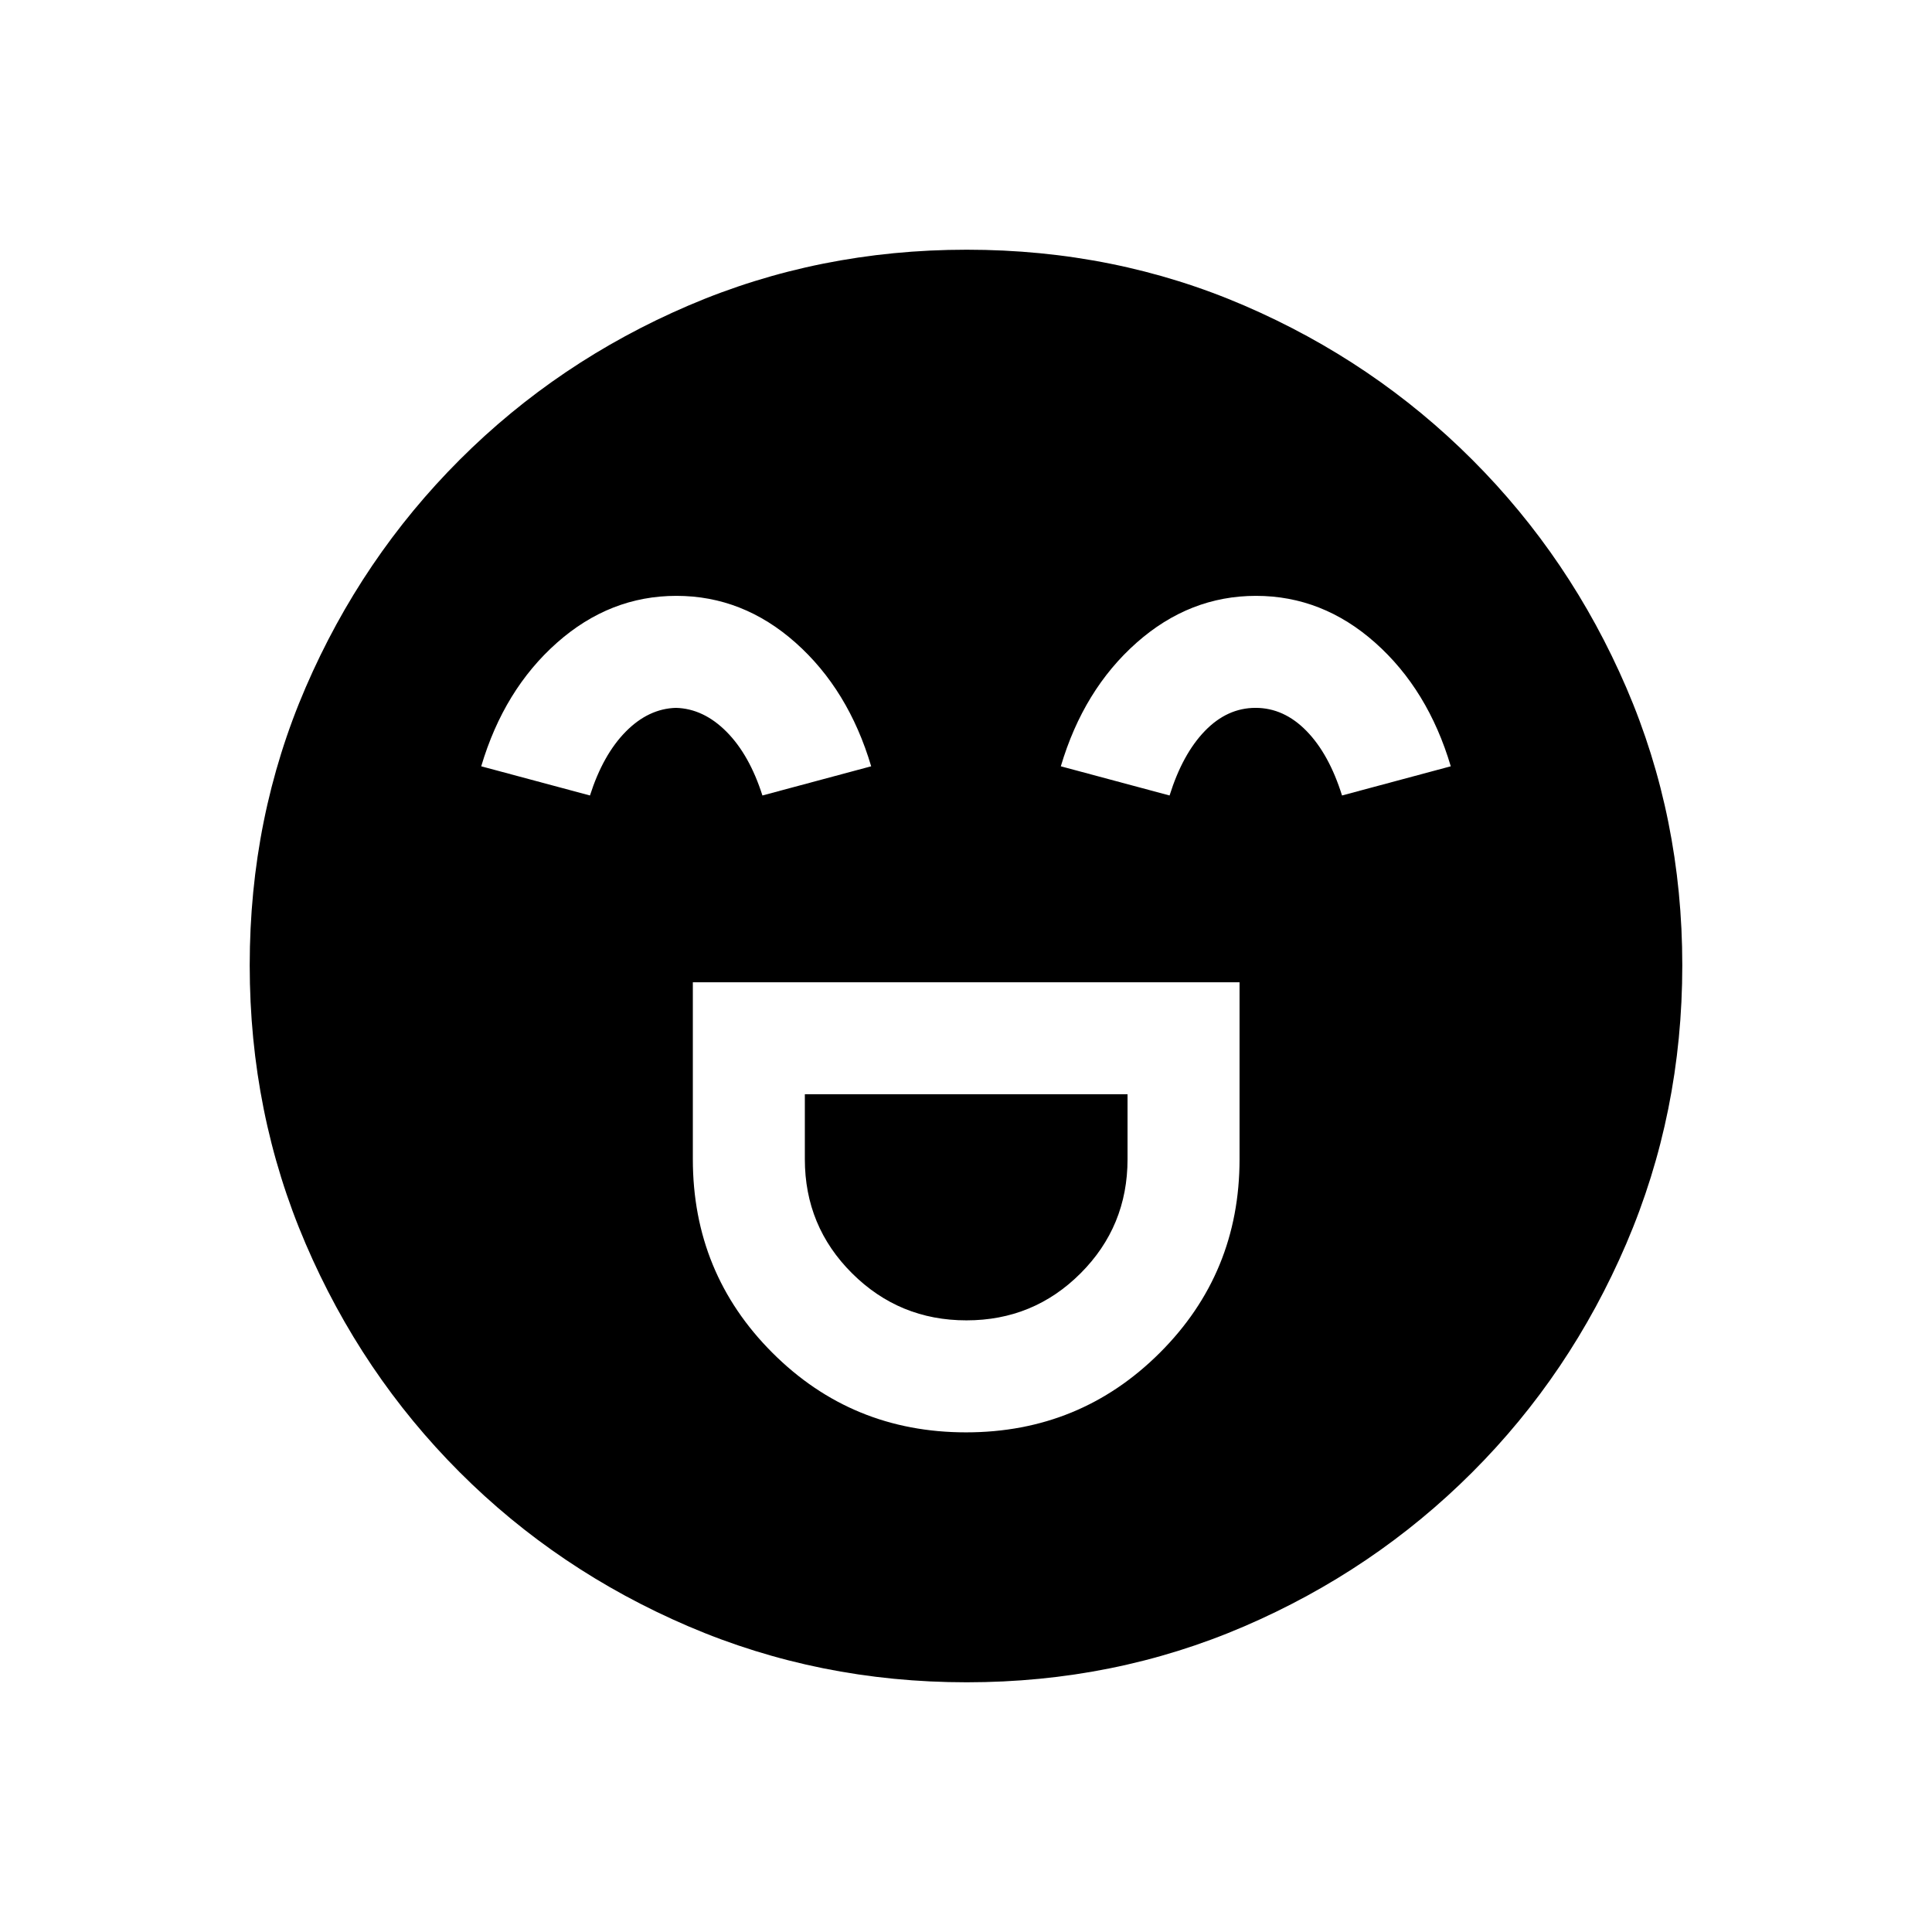 <svg xmlns="http://www.w3.org/2000/svg" height="20" viewBox="0 96 960 960" width="20"><path d="M344.27 584.077V672q0 56.661 39.541 96.196 39.541 39.534 96.211 39.534t96.285-39.534q39.616-39.535 39.616-96.196v-87.923H344.27Zm135.956 168q-33.342 0-56.822-23.361-23.481-23.361-23.481-56.716v-32.27H560.27V672q0 33.355-23.352 56.716-23.351 23.361-56.692 23.361Zm-144.133-360q-33.041 0-59.355 23.308-26.314 23.307-37.622 61.384l54.038 14.5q6.461-20.231 17.75-31.692 11.289-11.462 24.983-11.847 13.694.385 25.096 11.847 11.402 11.461 17.863 31.692l54.038-14.5q-11.308-38.077-37.529-61.384-26.222-23.308-59.262-23.308Zm288 0q-33.041 0-59.355 23.308-26.314 23.307-37.622 61.384l54.038 14.5q6.461-20.616 17.558-32.077 11.096-11.462 25.175-11.462t25.288 11.462q11.21 11.461 17.671 32.077l54.038-14.5q-11.308-38.077-37.529-61.384-26.222-23.308-59.262-23.308ZM480.367 931.922q-73.427 0-138.341-27.825-64.914-27.824-113.652-76.595-48.738-48.77-76.517-113.513-27.779-64.744-27.779-138.356 0-73.693 27.825-138.107 27.824-64.414 76.595-113.152 48.77-48.738 113.513-76.517 64.744-27.779 138.356-27.779 73.693 0 138.107 27.825 64.414 27.824 113.152 76.595 48.738 48.77 76.517 113.28 27.779 64.509 27.779 137.855 0 73.427-27.825 138.341-27.824 64.914-76.595 113.652-48.77 48.738-113.28 76.517-64.509 27.779-137.855 27.779Z"/></svg>